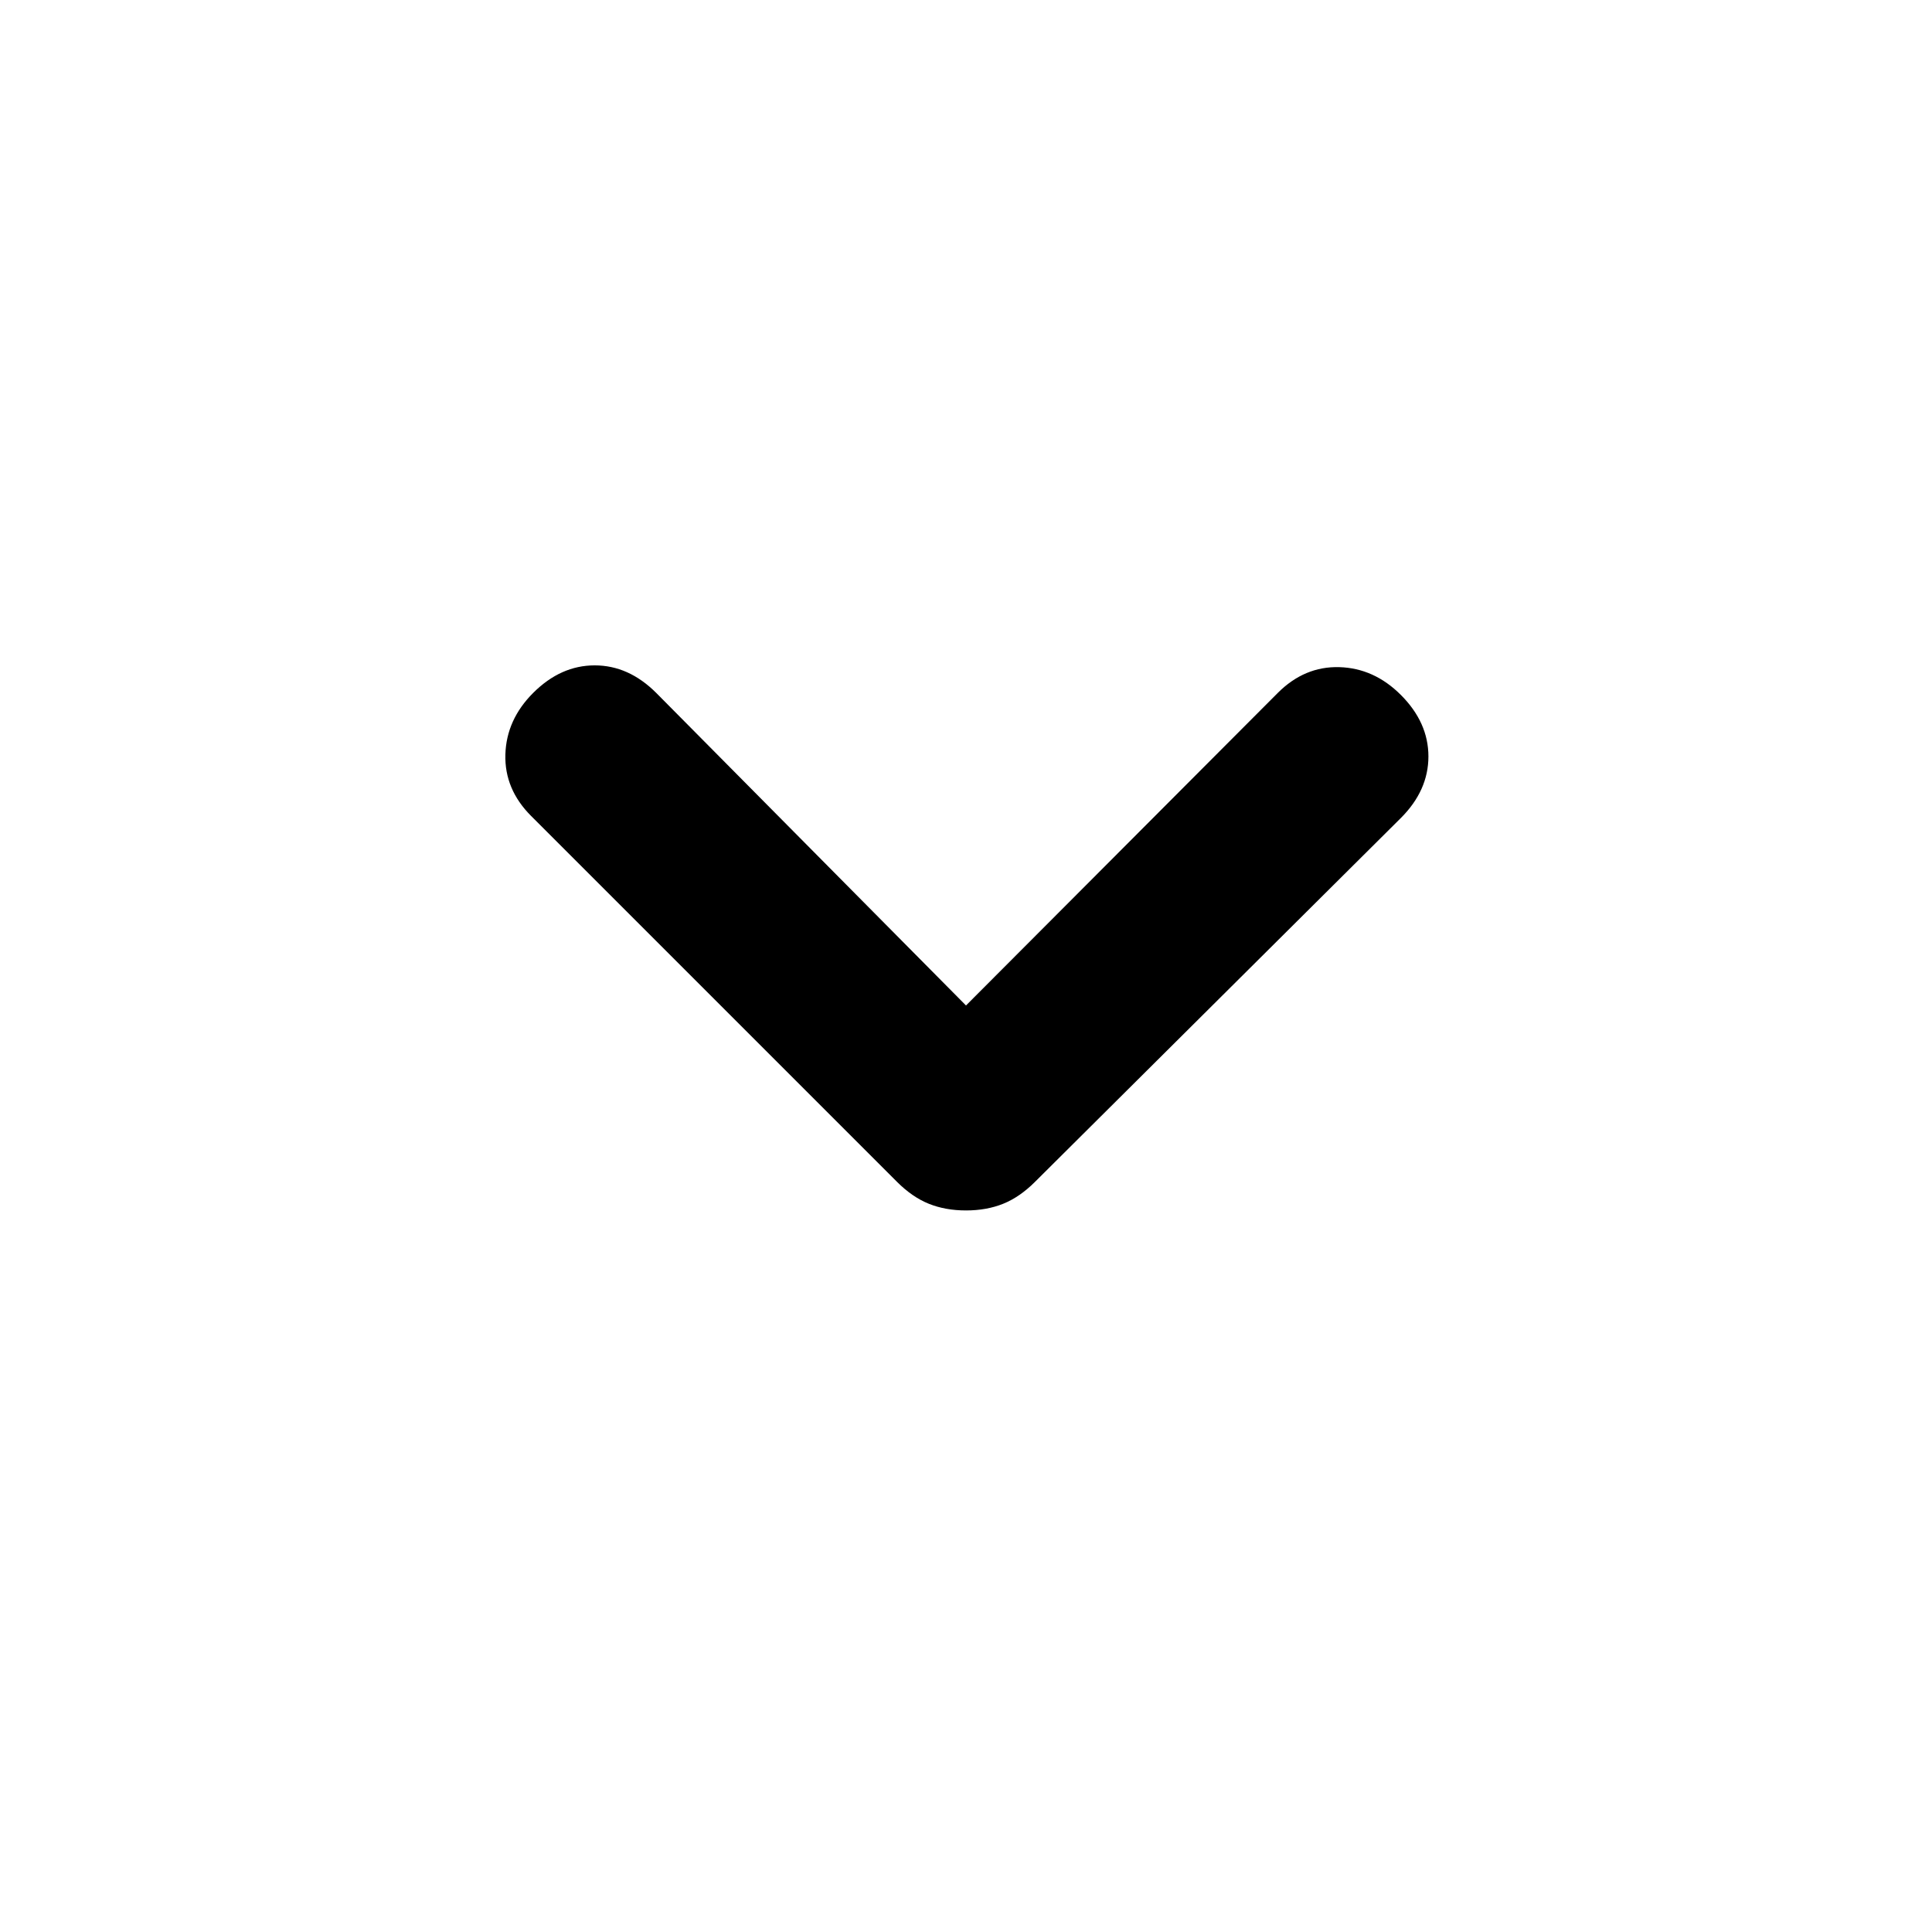 <svg xmlns="http://www.w3.org/2000/svg" height="24" viewBox="0 -960 960 960" width="24"><path d="M480-358.54q-10.23 0-18.46-3.31-8.23-3.3-15.85-10.92L263.92-554.54q-13.3-13.31-12.8-30.58.5-17.26 13.8-30.57 13.7-13.69 30.58-13.69t30.58 13.69L480-460.38l154.92-155.31Q648.23-629 665.5-628.5q17.27.5 30.58 13.81 13.69 13.69 13.69 30.57 0 16.89-13.69 30.58L514.31-372.77q-7.62 7.62-15.85 10.92-8.23 3.31-18.46 3.31Z"/></svg>